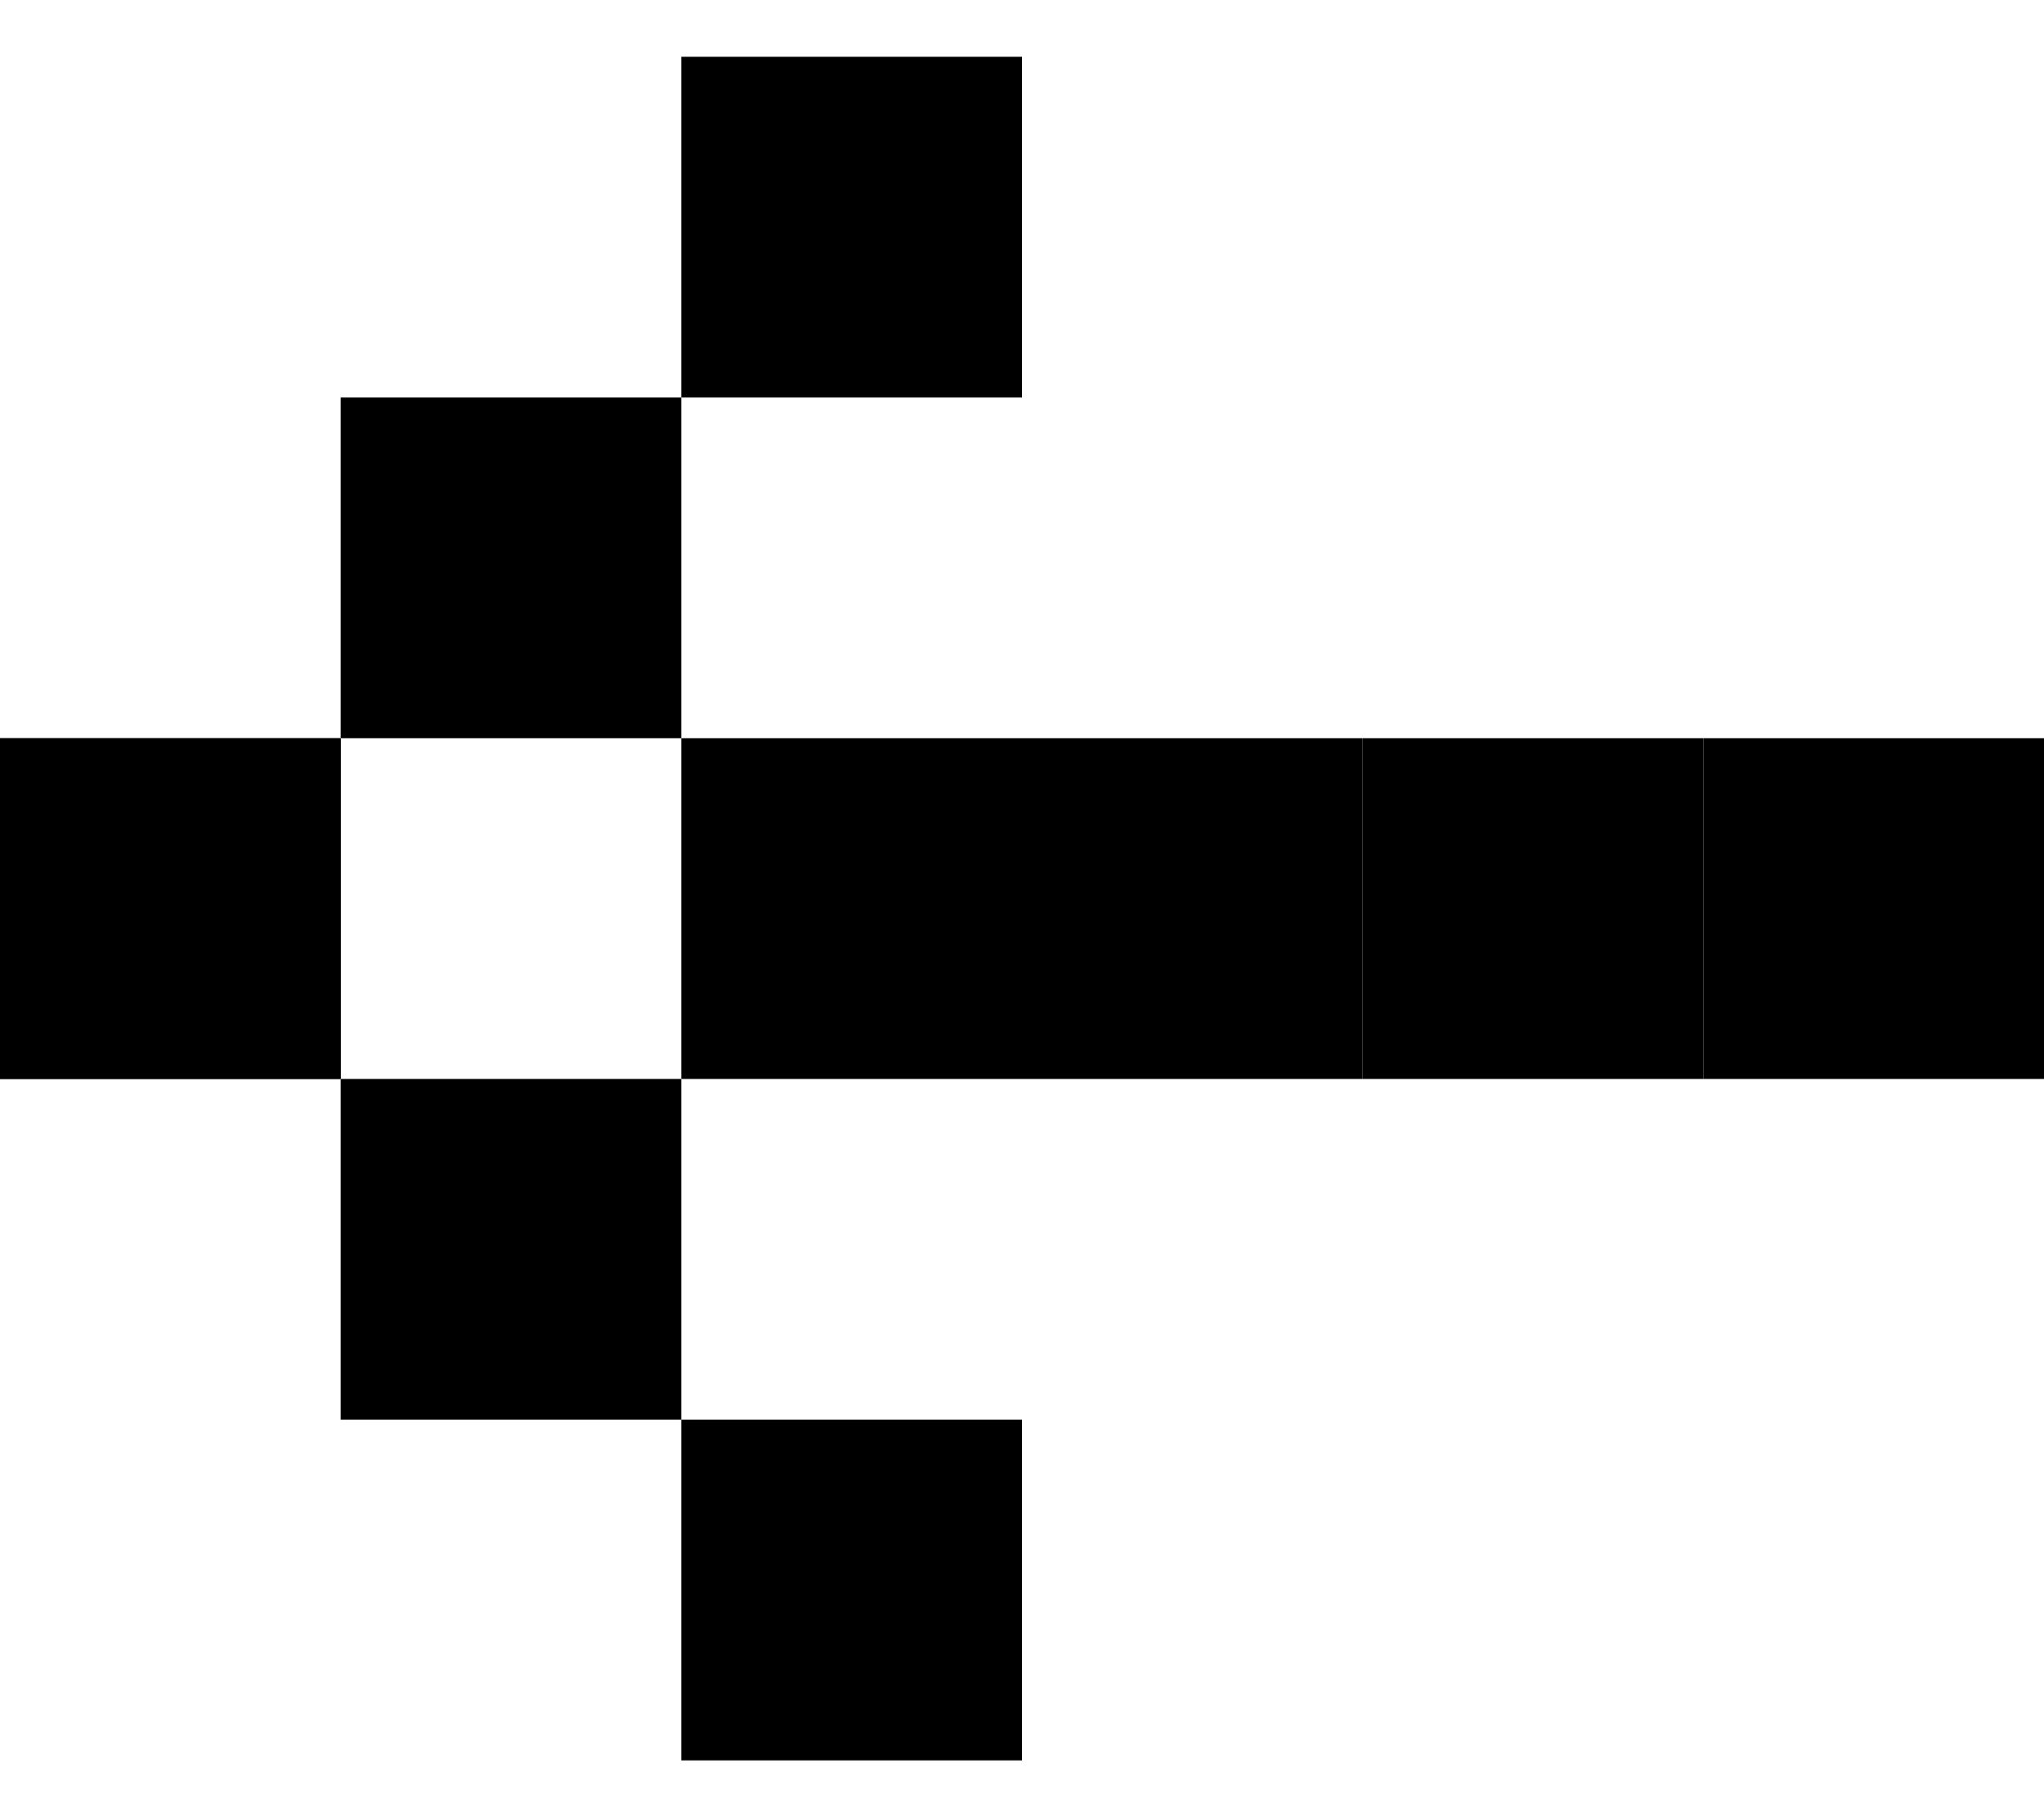 <svg width="18" height="16" viewBox="0 0 18 16" fill="none" xmlns="http://www.w3.org/2000/svg">
<rect width="3" height="3" transform="matrix(-1 0 0 1 9 6.5)" fill="black"/>
<rect width="3" height="3" transform="matrix(-1 0 0 1 12 6.5)" fill="black"/>
<rect width="3" height="3" transform="matrix(-1 0 0 1 15 6.5)" fill="black"/>
<rect width="3" height="3" transform="matrix(-1 0 0 1 18 6.5)" fill="black"/>
<rect width="3" height="3" transform="matrix(-1 0 0 1 9 0.5)" fill="black"/>
<rect x="9" y="15.5" width="3" height="3" transform="rotate(180 9 15.5)" fill="black"/>
<rect width="3" height="3" transform="matrix(-1 0 0 1 6 3.5)" fill="black"/>
<rect x="6" y="12.5" width="3" height="3" transform="rotate(180 6 12.5)" fill="black"/>
<rect width="3" height="3" transform="matrix(-1 0 0 1 3 6.5)" fill="black"/>
<rect x="3" y="9.5" width="3" height="3" transform="rotate(180 3 9.5)" fill="black"/>
</svg>
